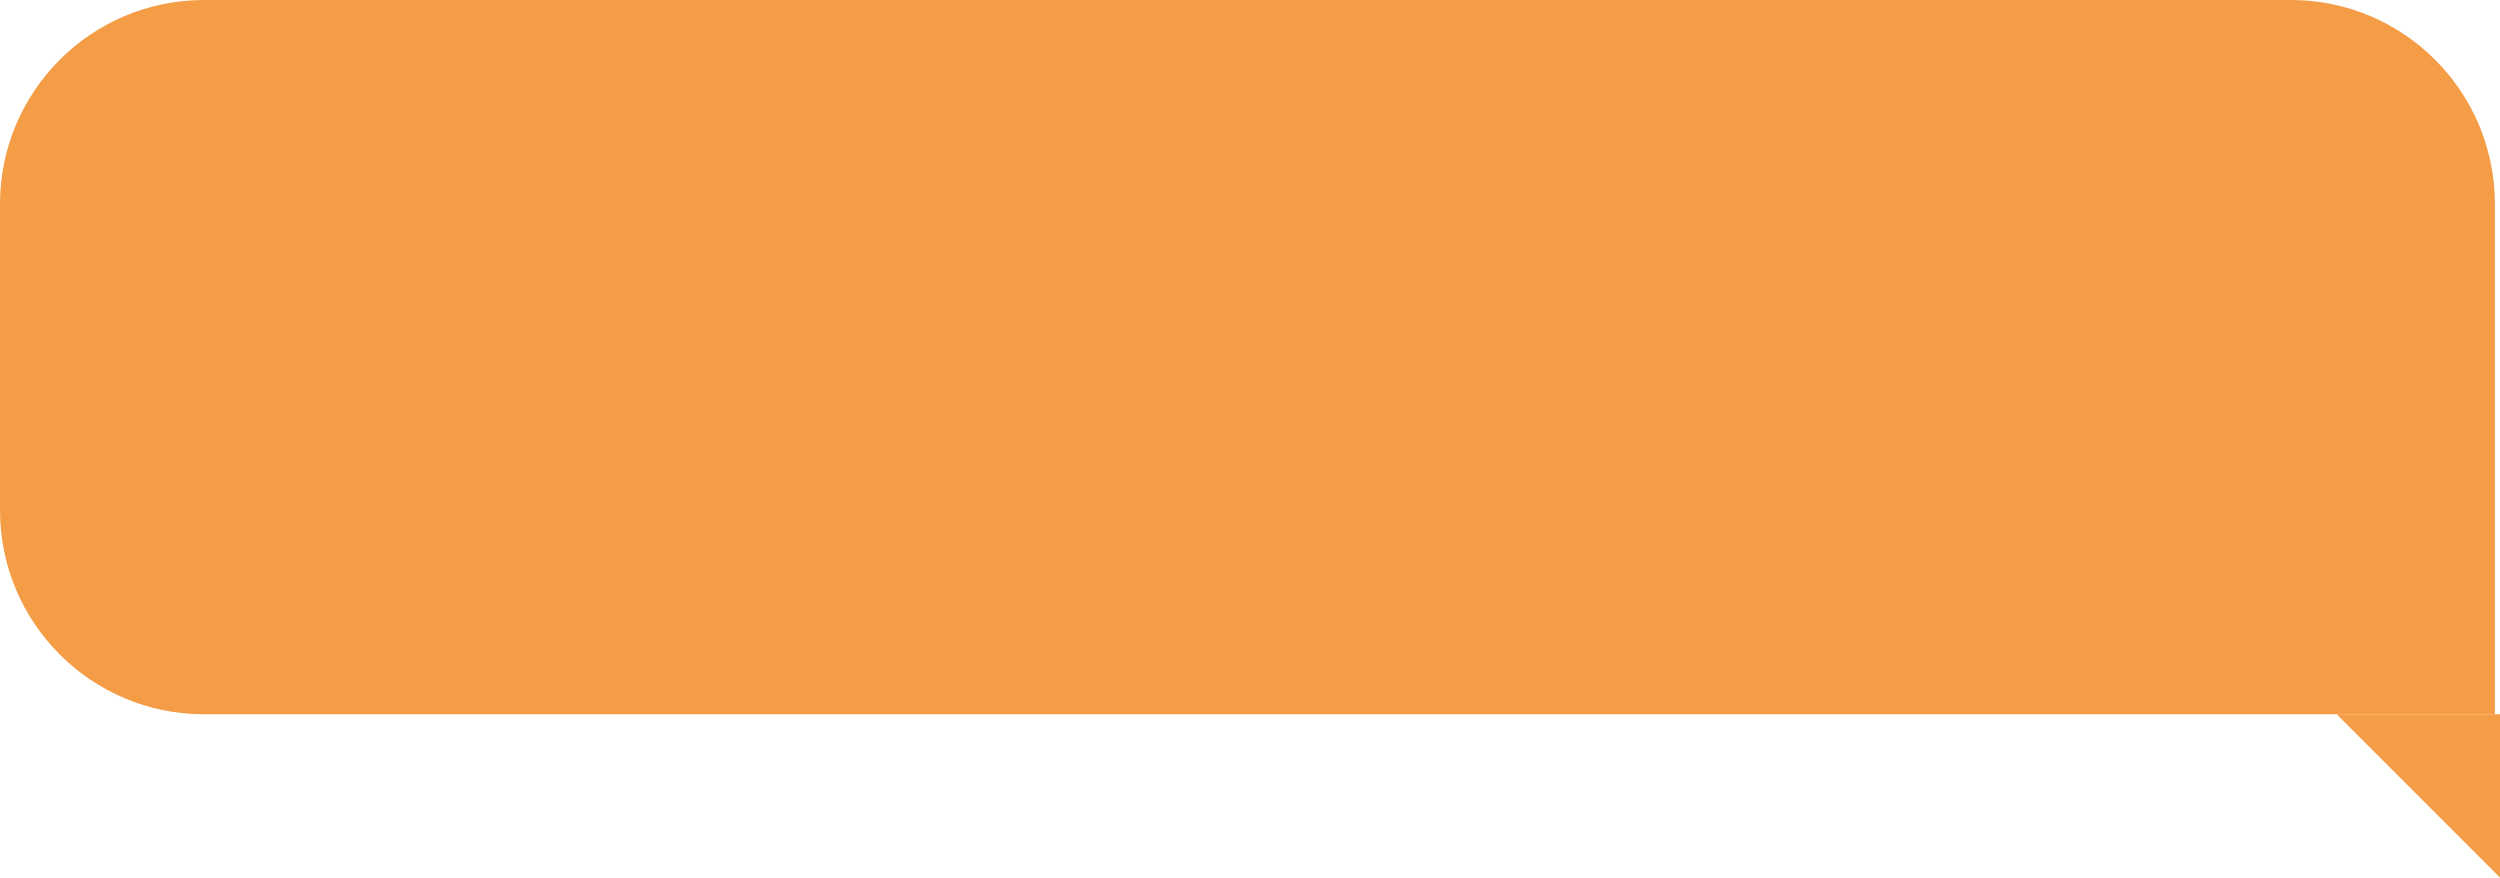 <svg width="245" height="86" viewBox="0 0 245 86" fill="none" xmlns="http://www.w3.org/2000/svg">
<path d="M0 20C0 8.954 8.954 0 20 0H224.5C235.546 0 244.5 8.954 244.5 20V70H20C8.954 70 0 61.046 0 50V20Z" fill="#F49D46"/>
<path d="M245 86L229 70L245 70L245 86Z" fill="#F49D46"/>
</svg>
